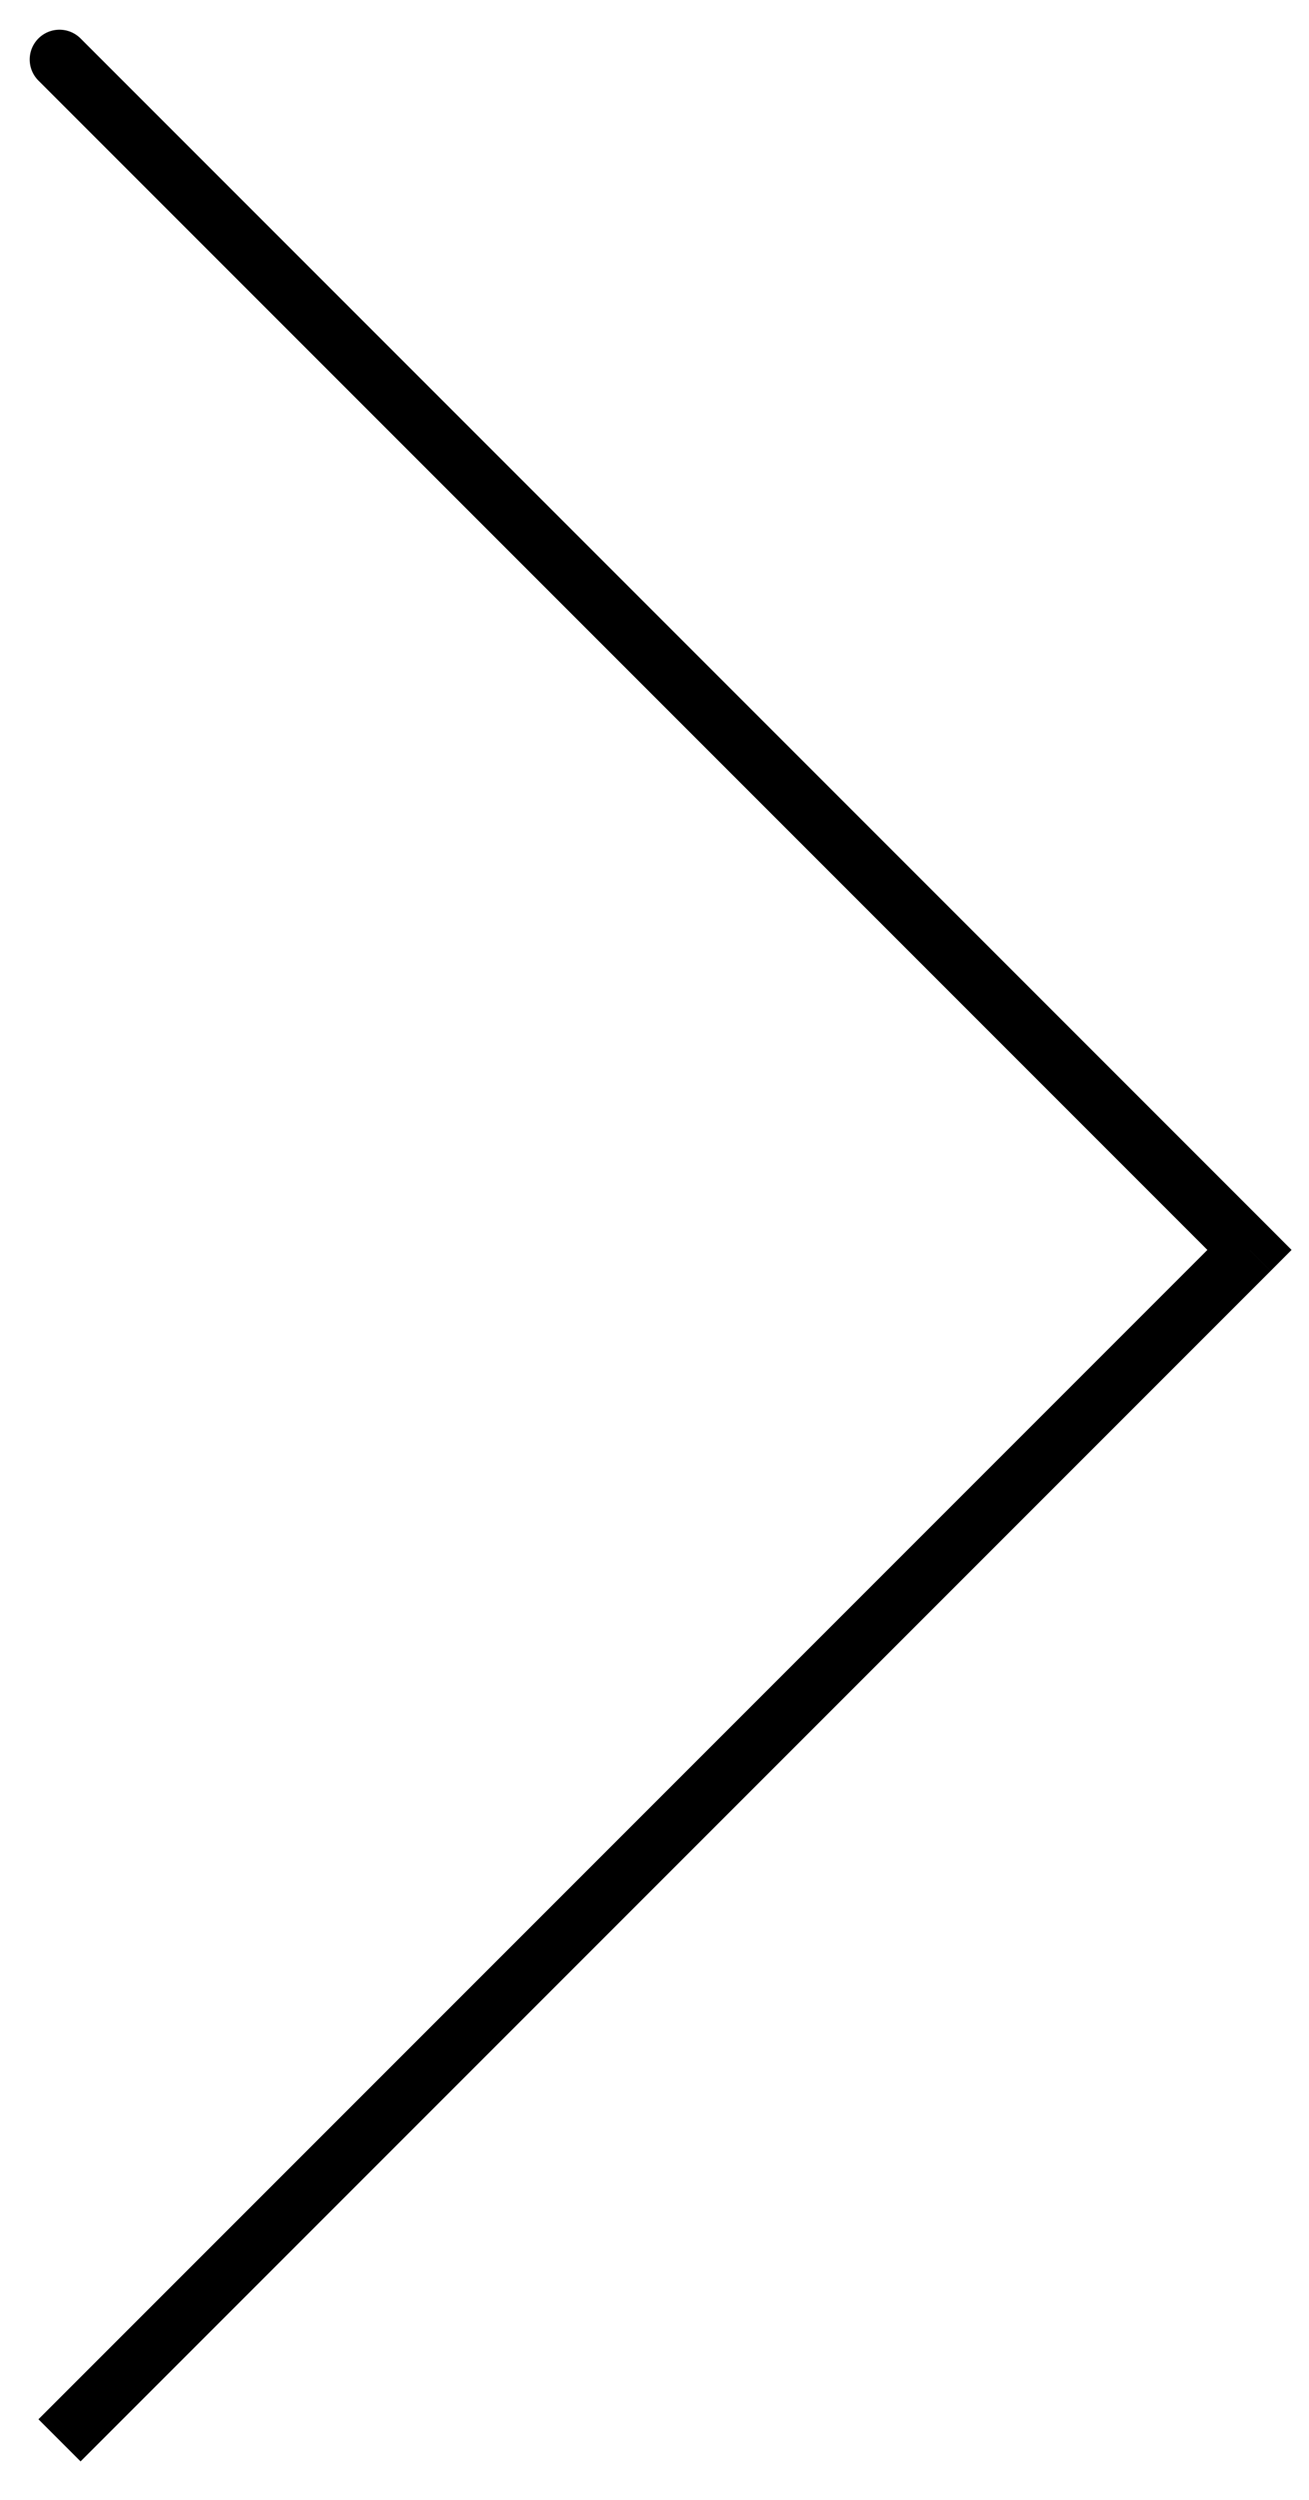 <svg xmlns="http://www.w3.org/2000/svg" viewBox="0 0 22 42"><path fill="currentColor" d="m21 21 .354.354.353-.354-.353-.354L21 21ZM1.354.646a.5.5 0 0 0-.708.708l.708-.708Zm0 40.708 20-20-.708-.708-20 20 .708.708Zm20-20.708-20-20-.708.708 20 20 .708-.708Z"/></svg>